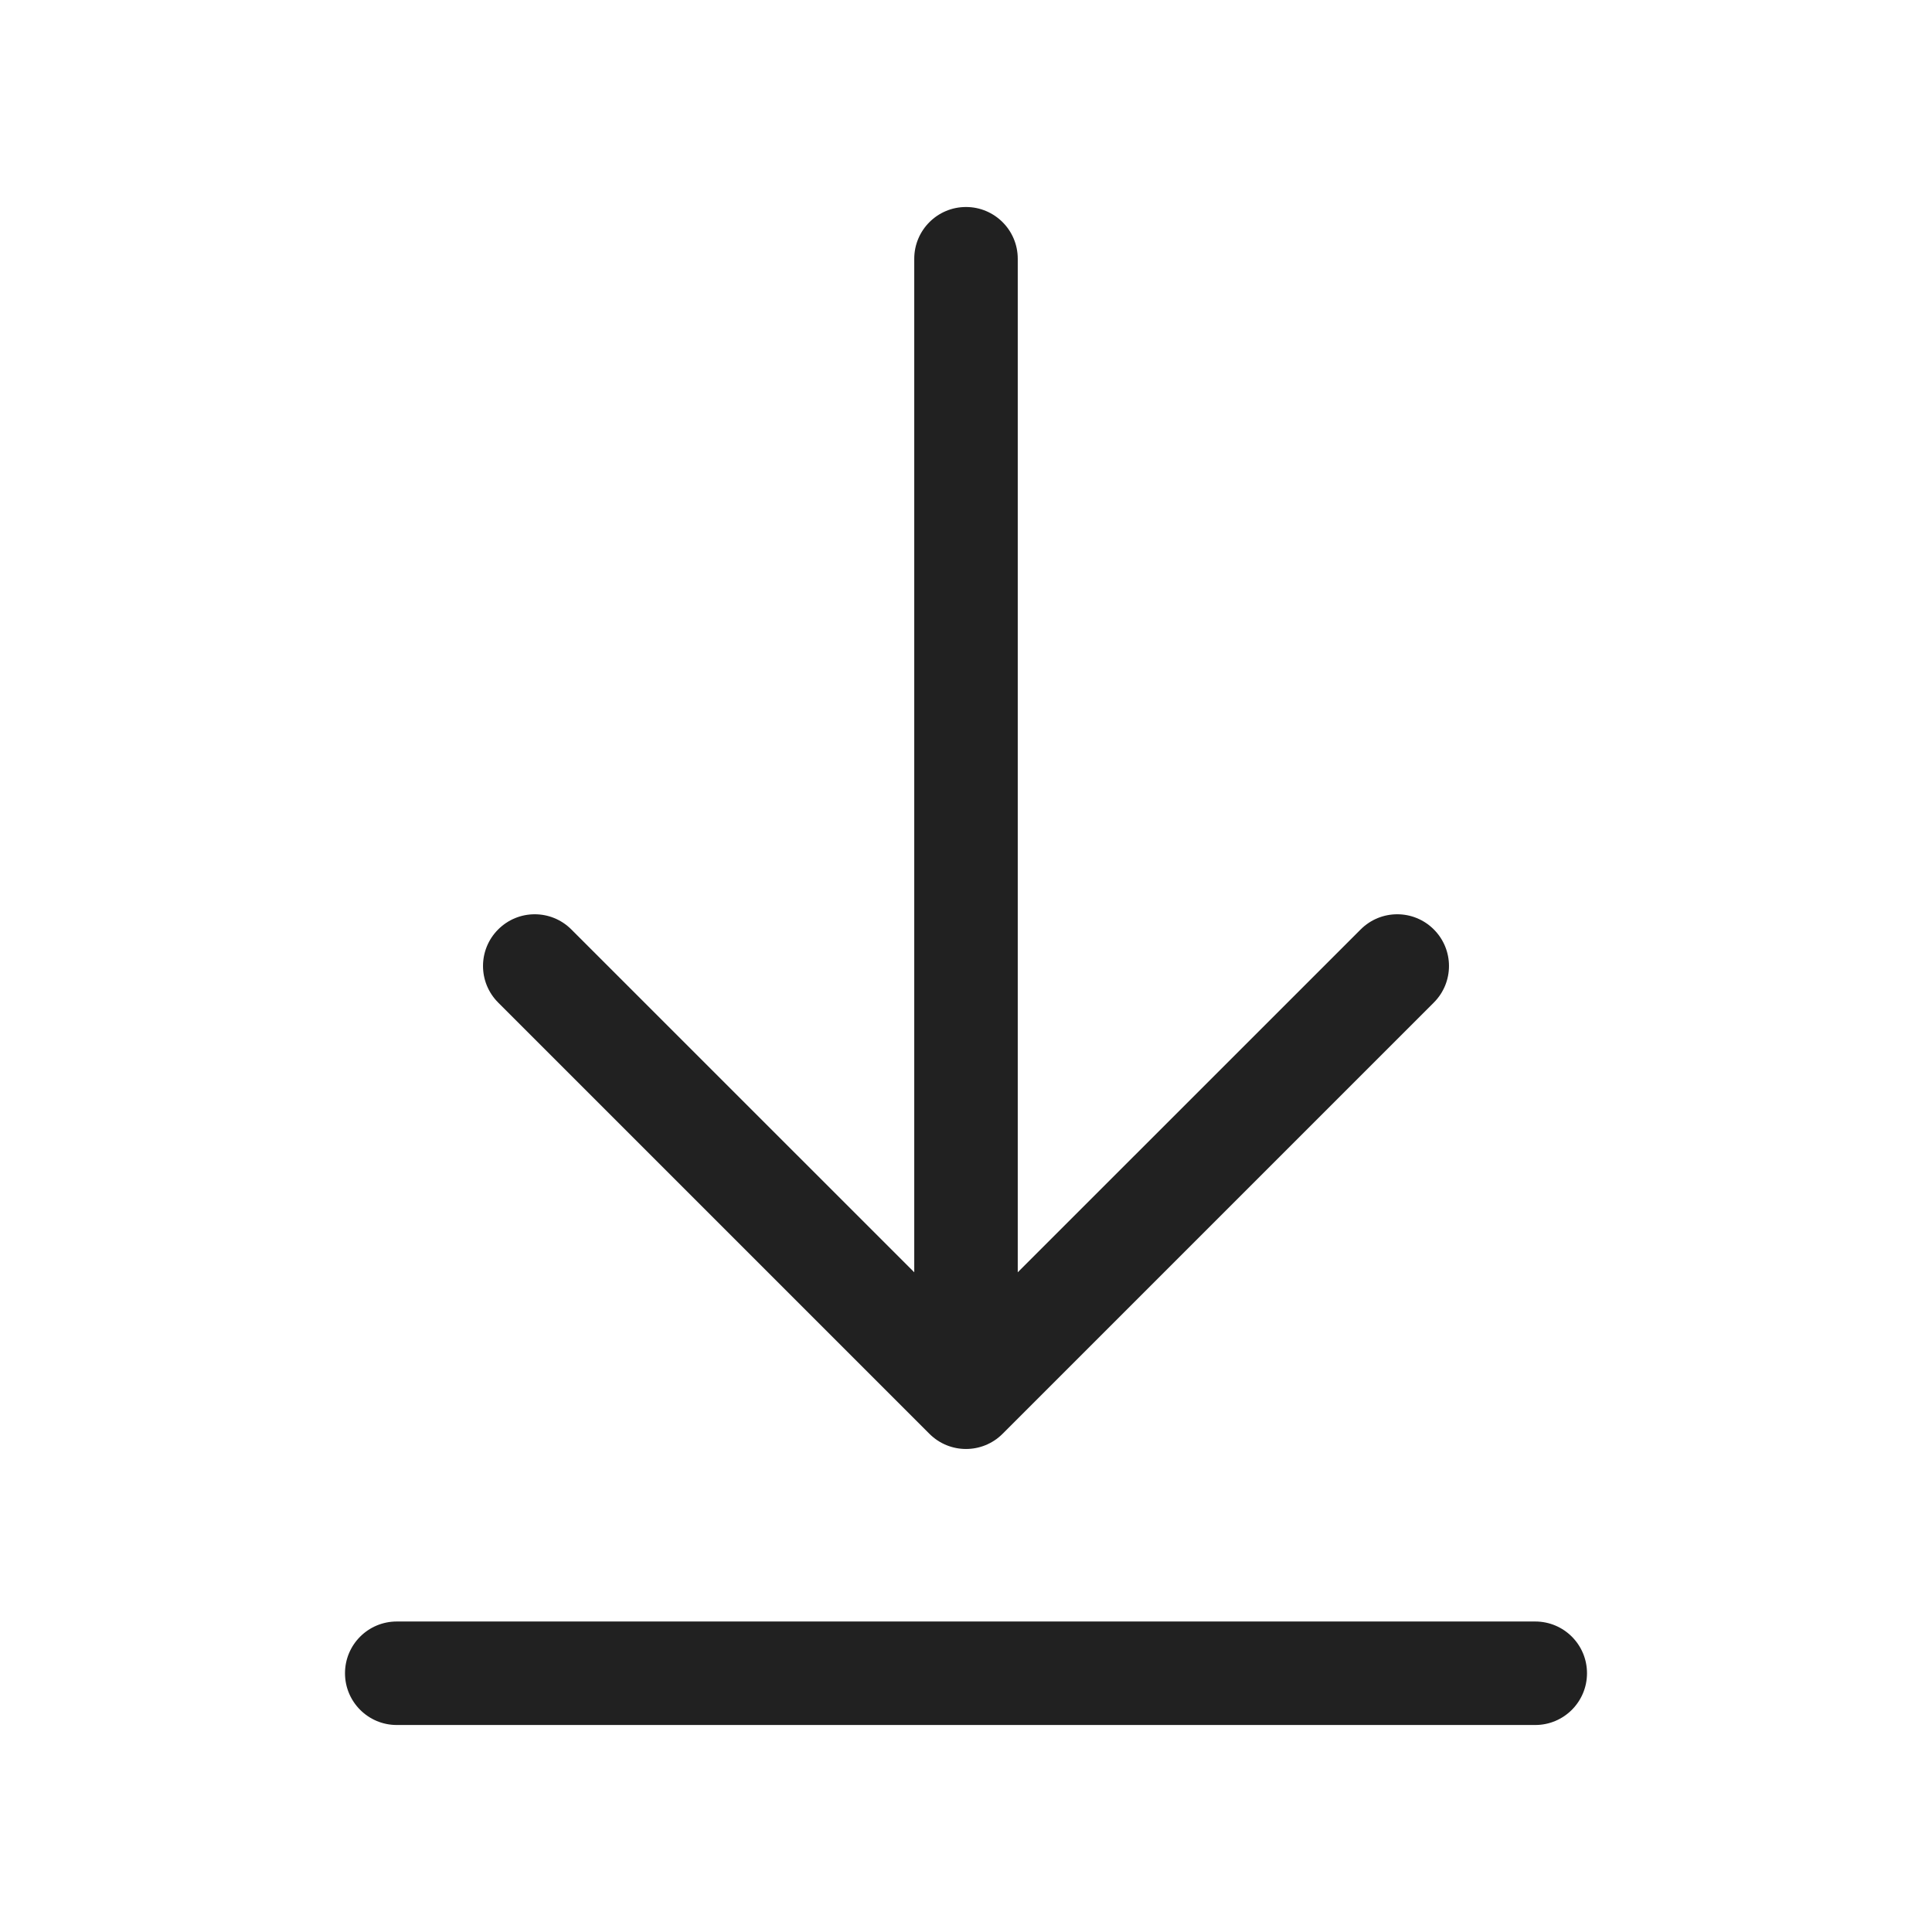 <svg width="28" height="28" viewBox="0 0 28 28" fill="none" xmlns="http://www.w3.org/2000/svg">
<path d="M14.75 3.75C14.75 3.336 14.414 3 14 3C13.586 3 13.25 3.336 13.25 3.75V18.439L8.28 13.47C7.987 13.177 7.513 13.177 7.22 13.47C6.927 13.763 6.927 14.237 7.22 14.53L13.47 20.78C13.763 21.073 14.237 21.073 14.53 20.78L20.78 14.53C21.073 14.237 21.073 13.763 20.78 13.47C20.487 13.177 20.013 13.177 19.72 13.47L14.75 18.439V3.75ZM5.75 23.5C5.336 23.5 5 23.835 5 24.25C5 24.664 5.336 25 5.75 25H22.25C22.664 25 23 24.664 23 24.25C23 23.835 22.664 23.5 22.25 23.5H5.75Z" fill="#212121"/>
</svg>
